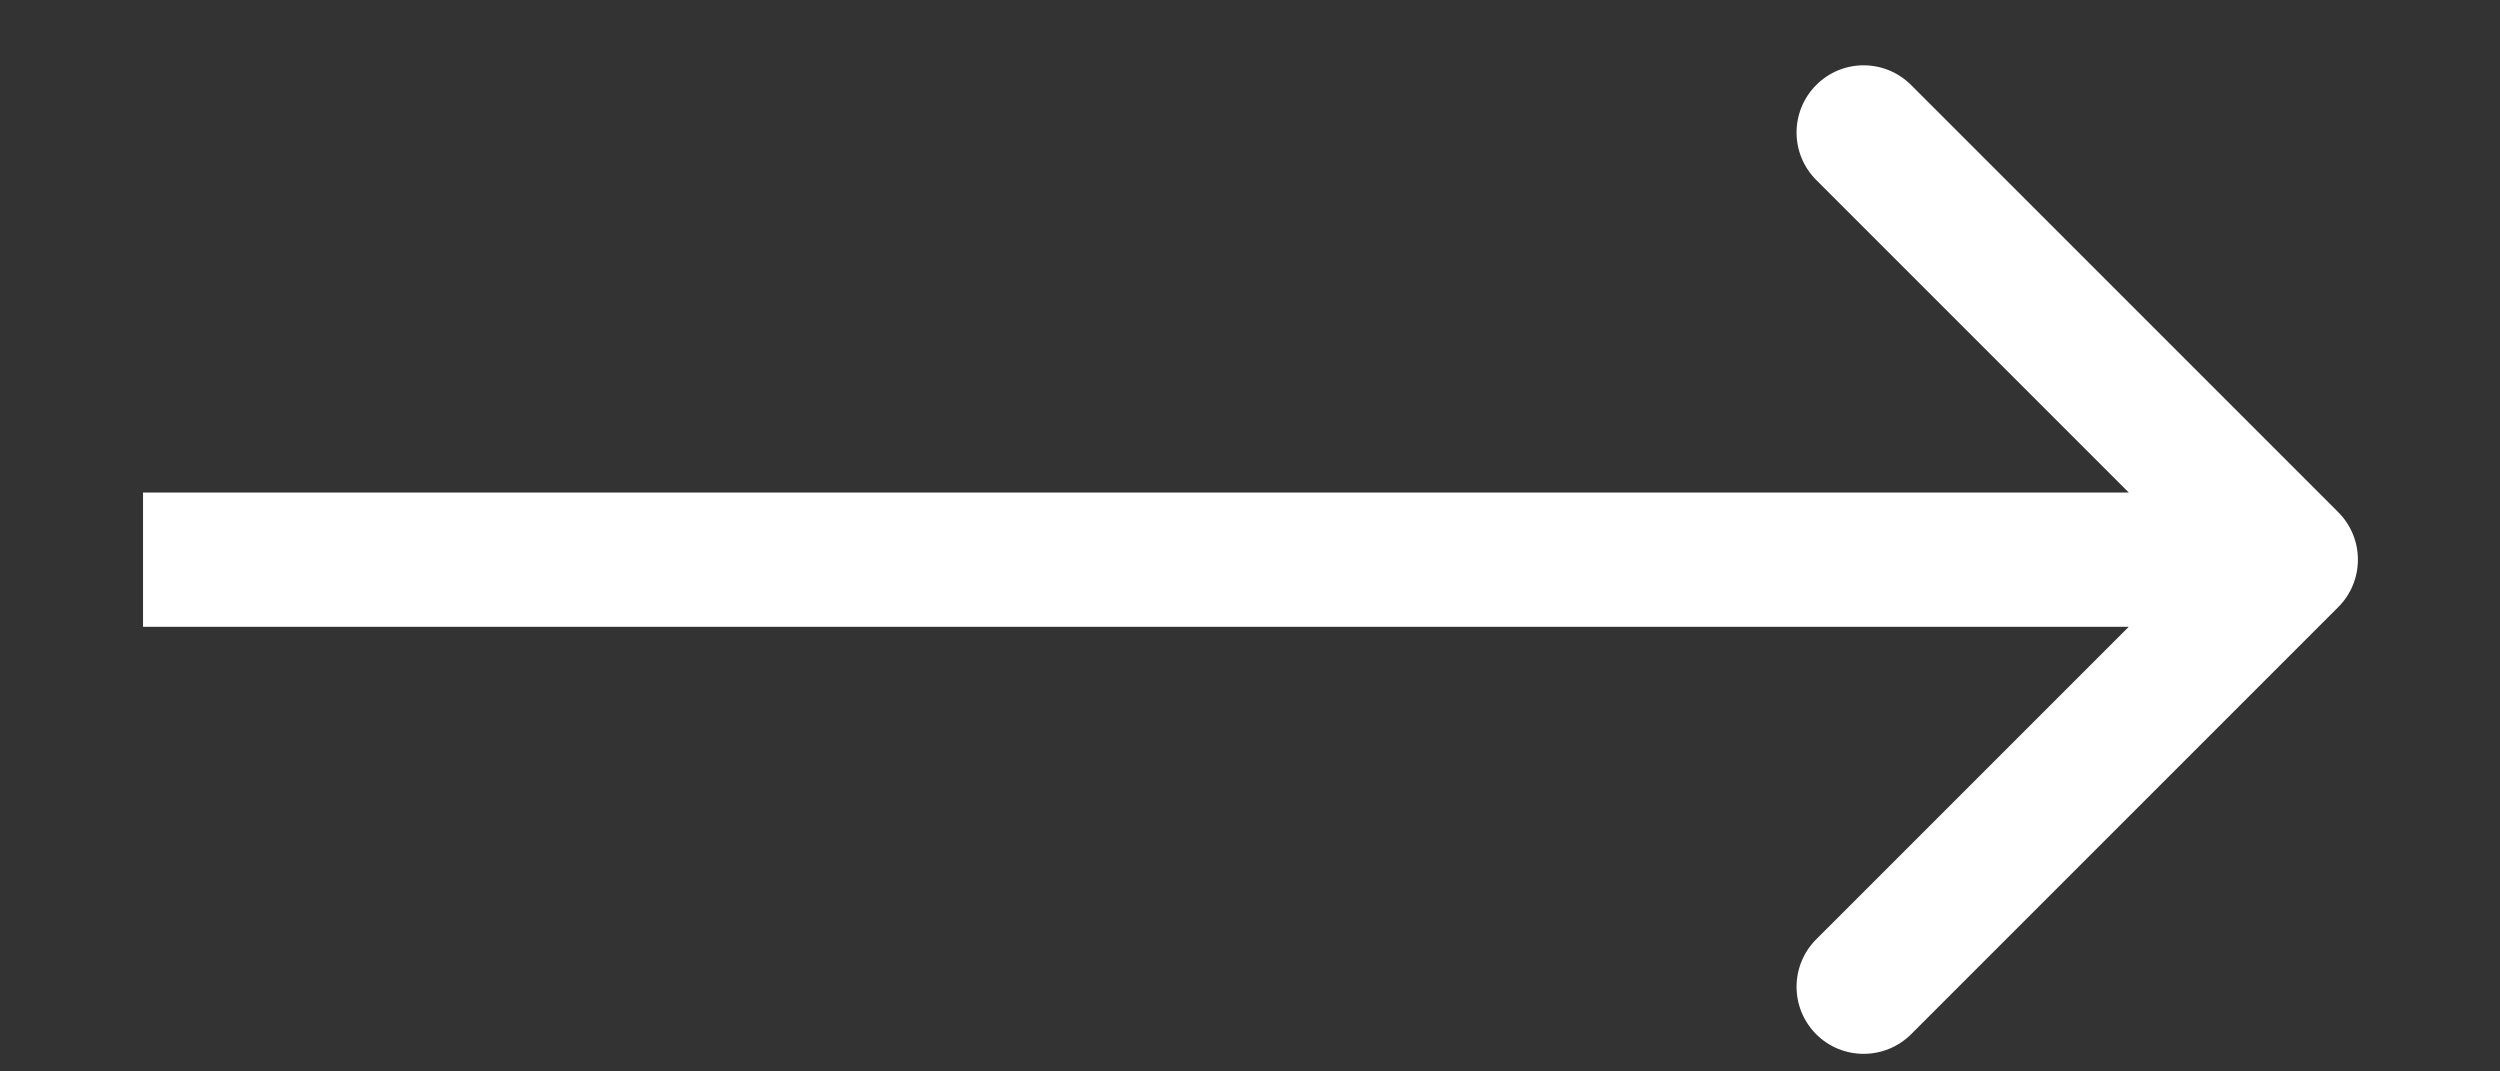 <?xml version="1.0" encoding="UTF-8" standalone="no"?><svg width='14' height='6' viewBox='0 0 14 6' fill='none' xmlns='http://www.w3.org/2000/svg'>
<rect x="0" y="0" width="14" height="6" fill="#333333" stroke="none"/>
<path d='M13.094 3.4C13.241 3.253 13.241 3.015 13.094 2.868L10.702 0.476C10.555 0.329 10.317 0.329 10.171 0.476C10.024 0.623 10.024 0.861 10.171 1.008L12.297 3.134L10.171 5.26C10.024 5.407 10.024 5.645 10.171 5.792C10.317 5.938 10.555 5.938 10.702 5.792L13.094 3.4ZM0.801 3.51H12.828V2.758H0.801V3.51Z' fill='white'/>
</svg>
